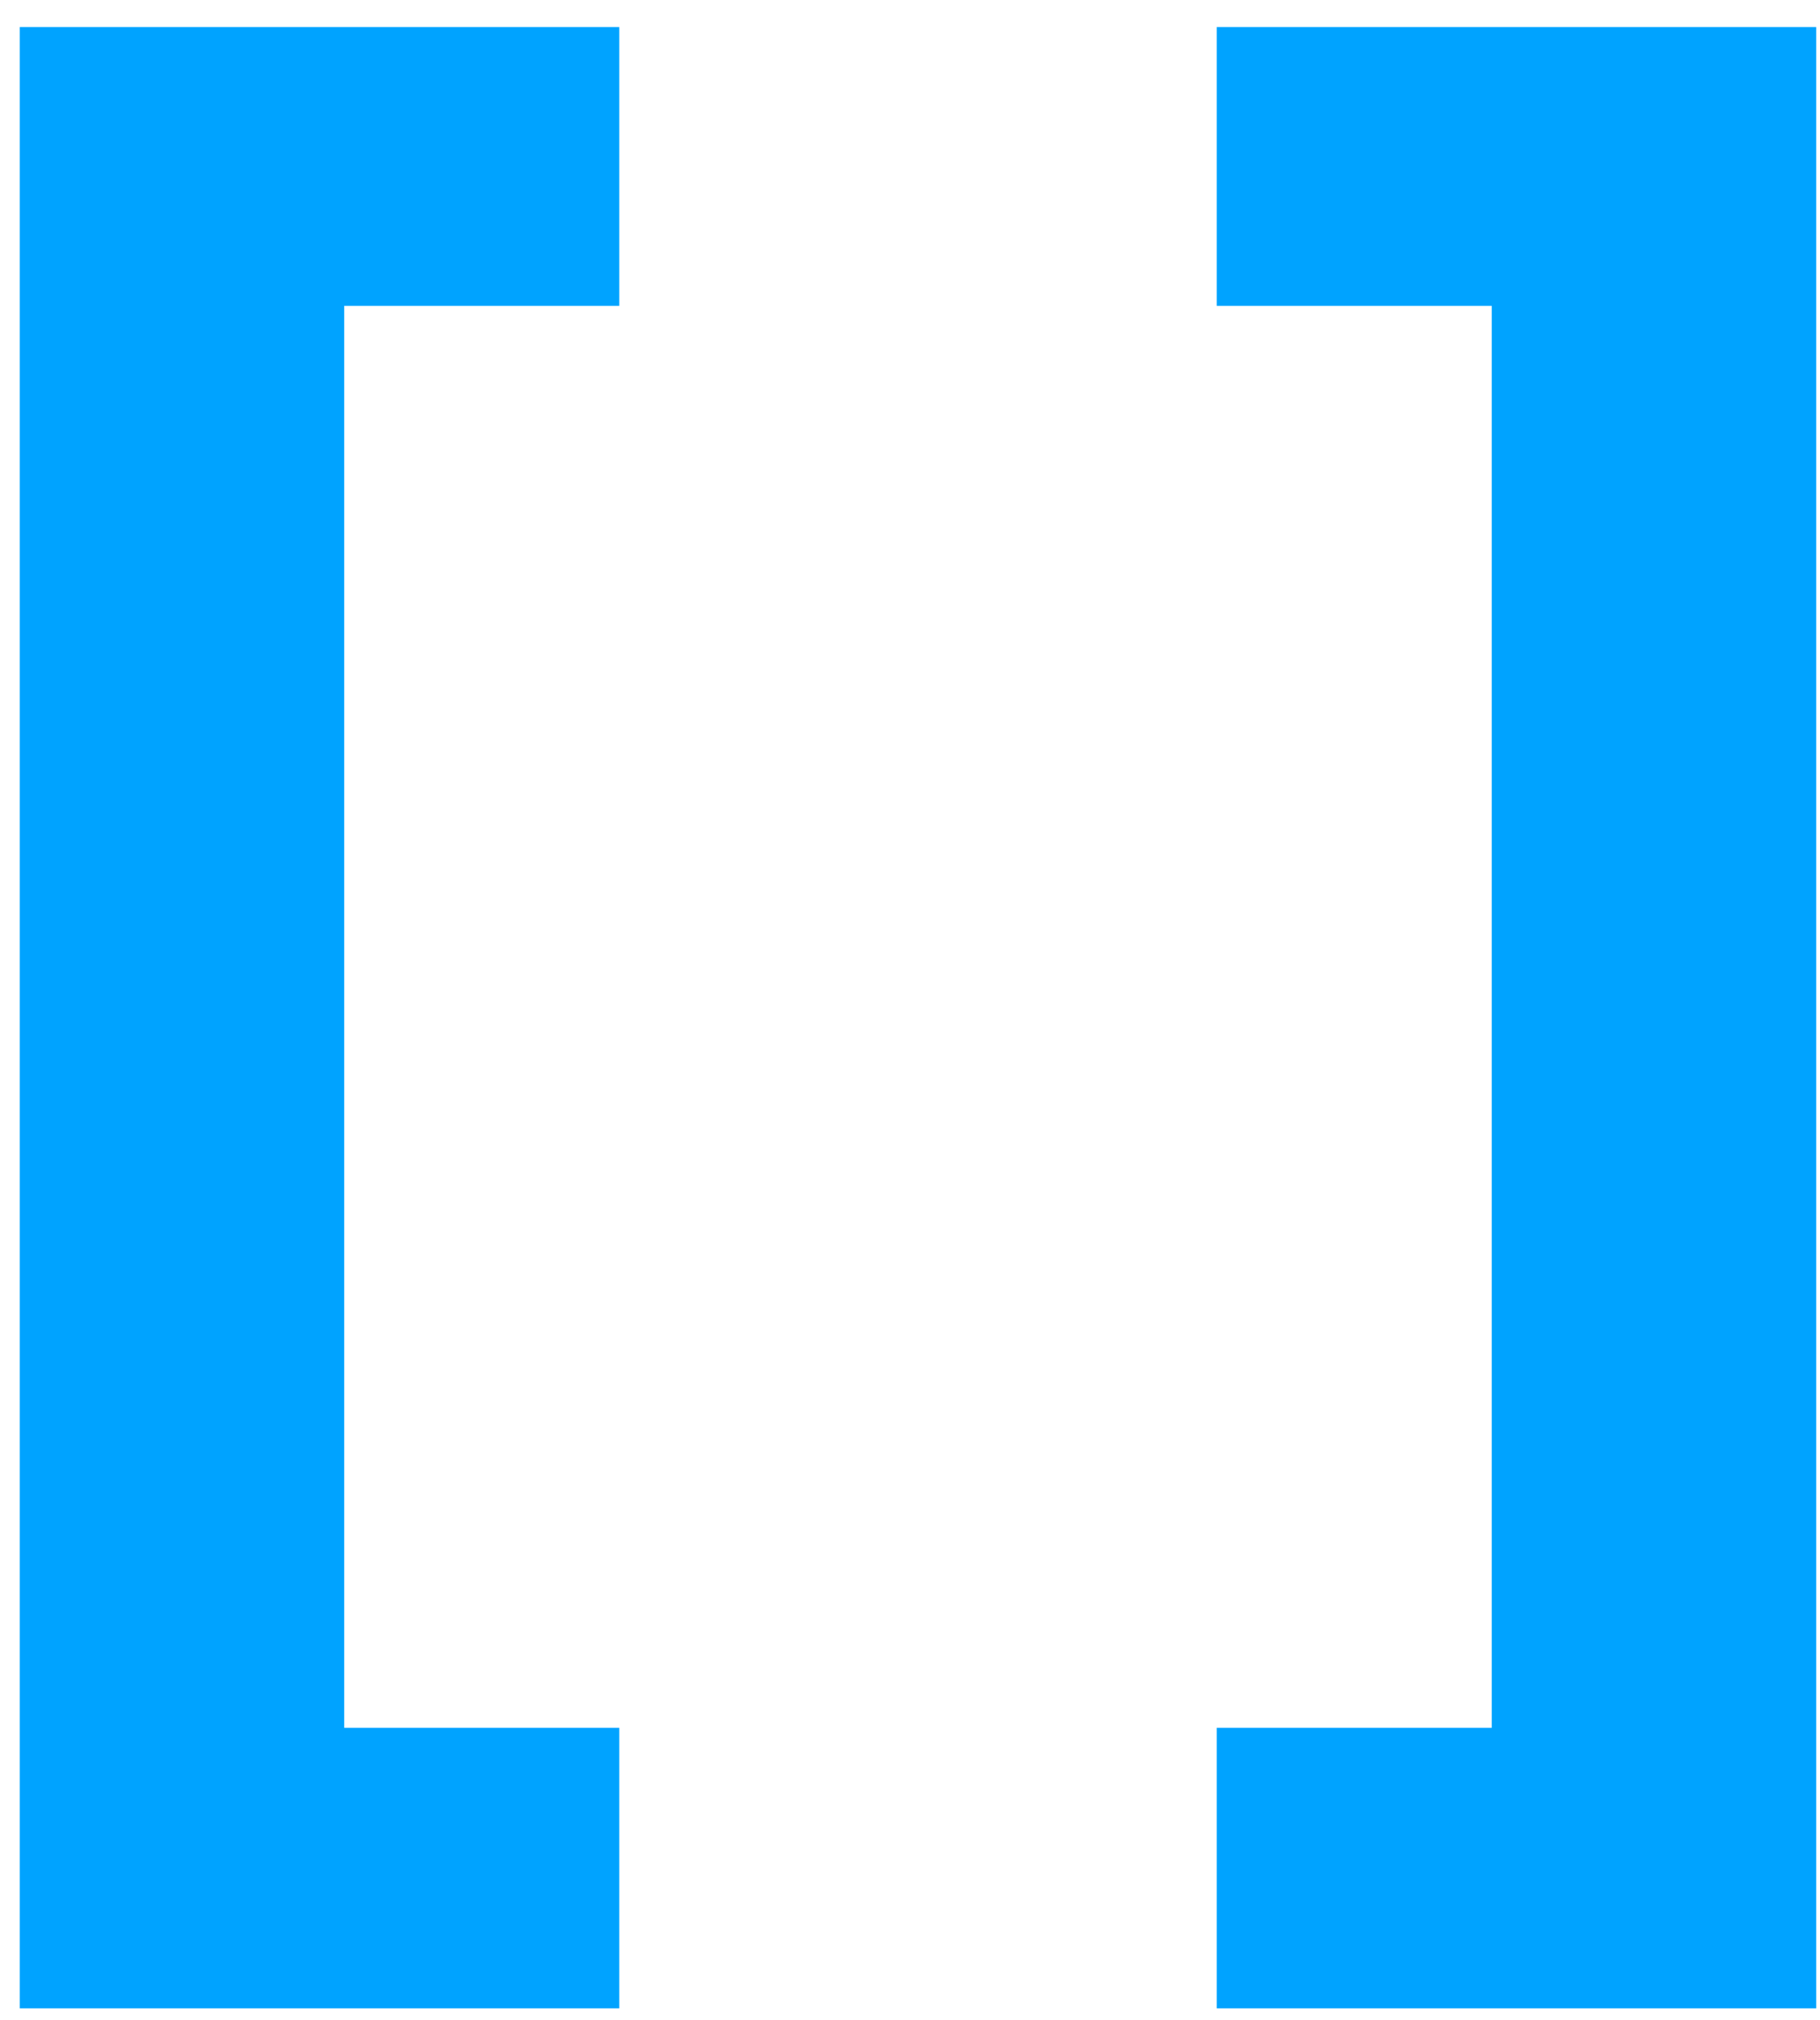 <svg width="64" height="71" viewBox="0 0 64 71" fill="none" xmlns="http://www.w3.org/2000/svg">
<path d="M21.776 0.952V10.748H12.104V60.72H21.776V70.578H0.696V0.952H21.776ZM63.866 70.578H42.786V60.72H52.458V10.748H42.786V0.952H63.866V70.578Z" fill="#00A3FF"/>
</svg>
